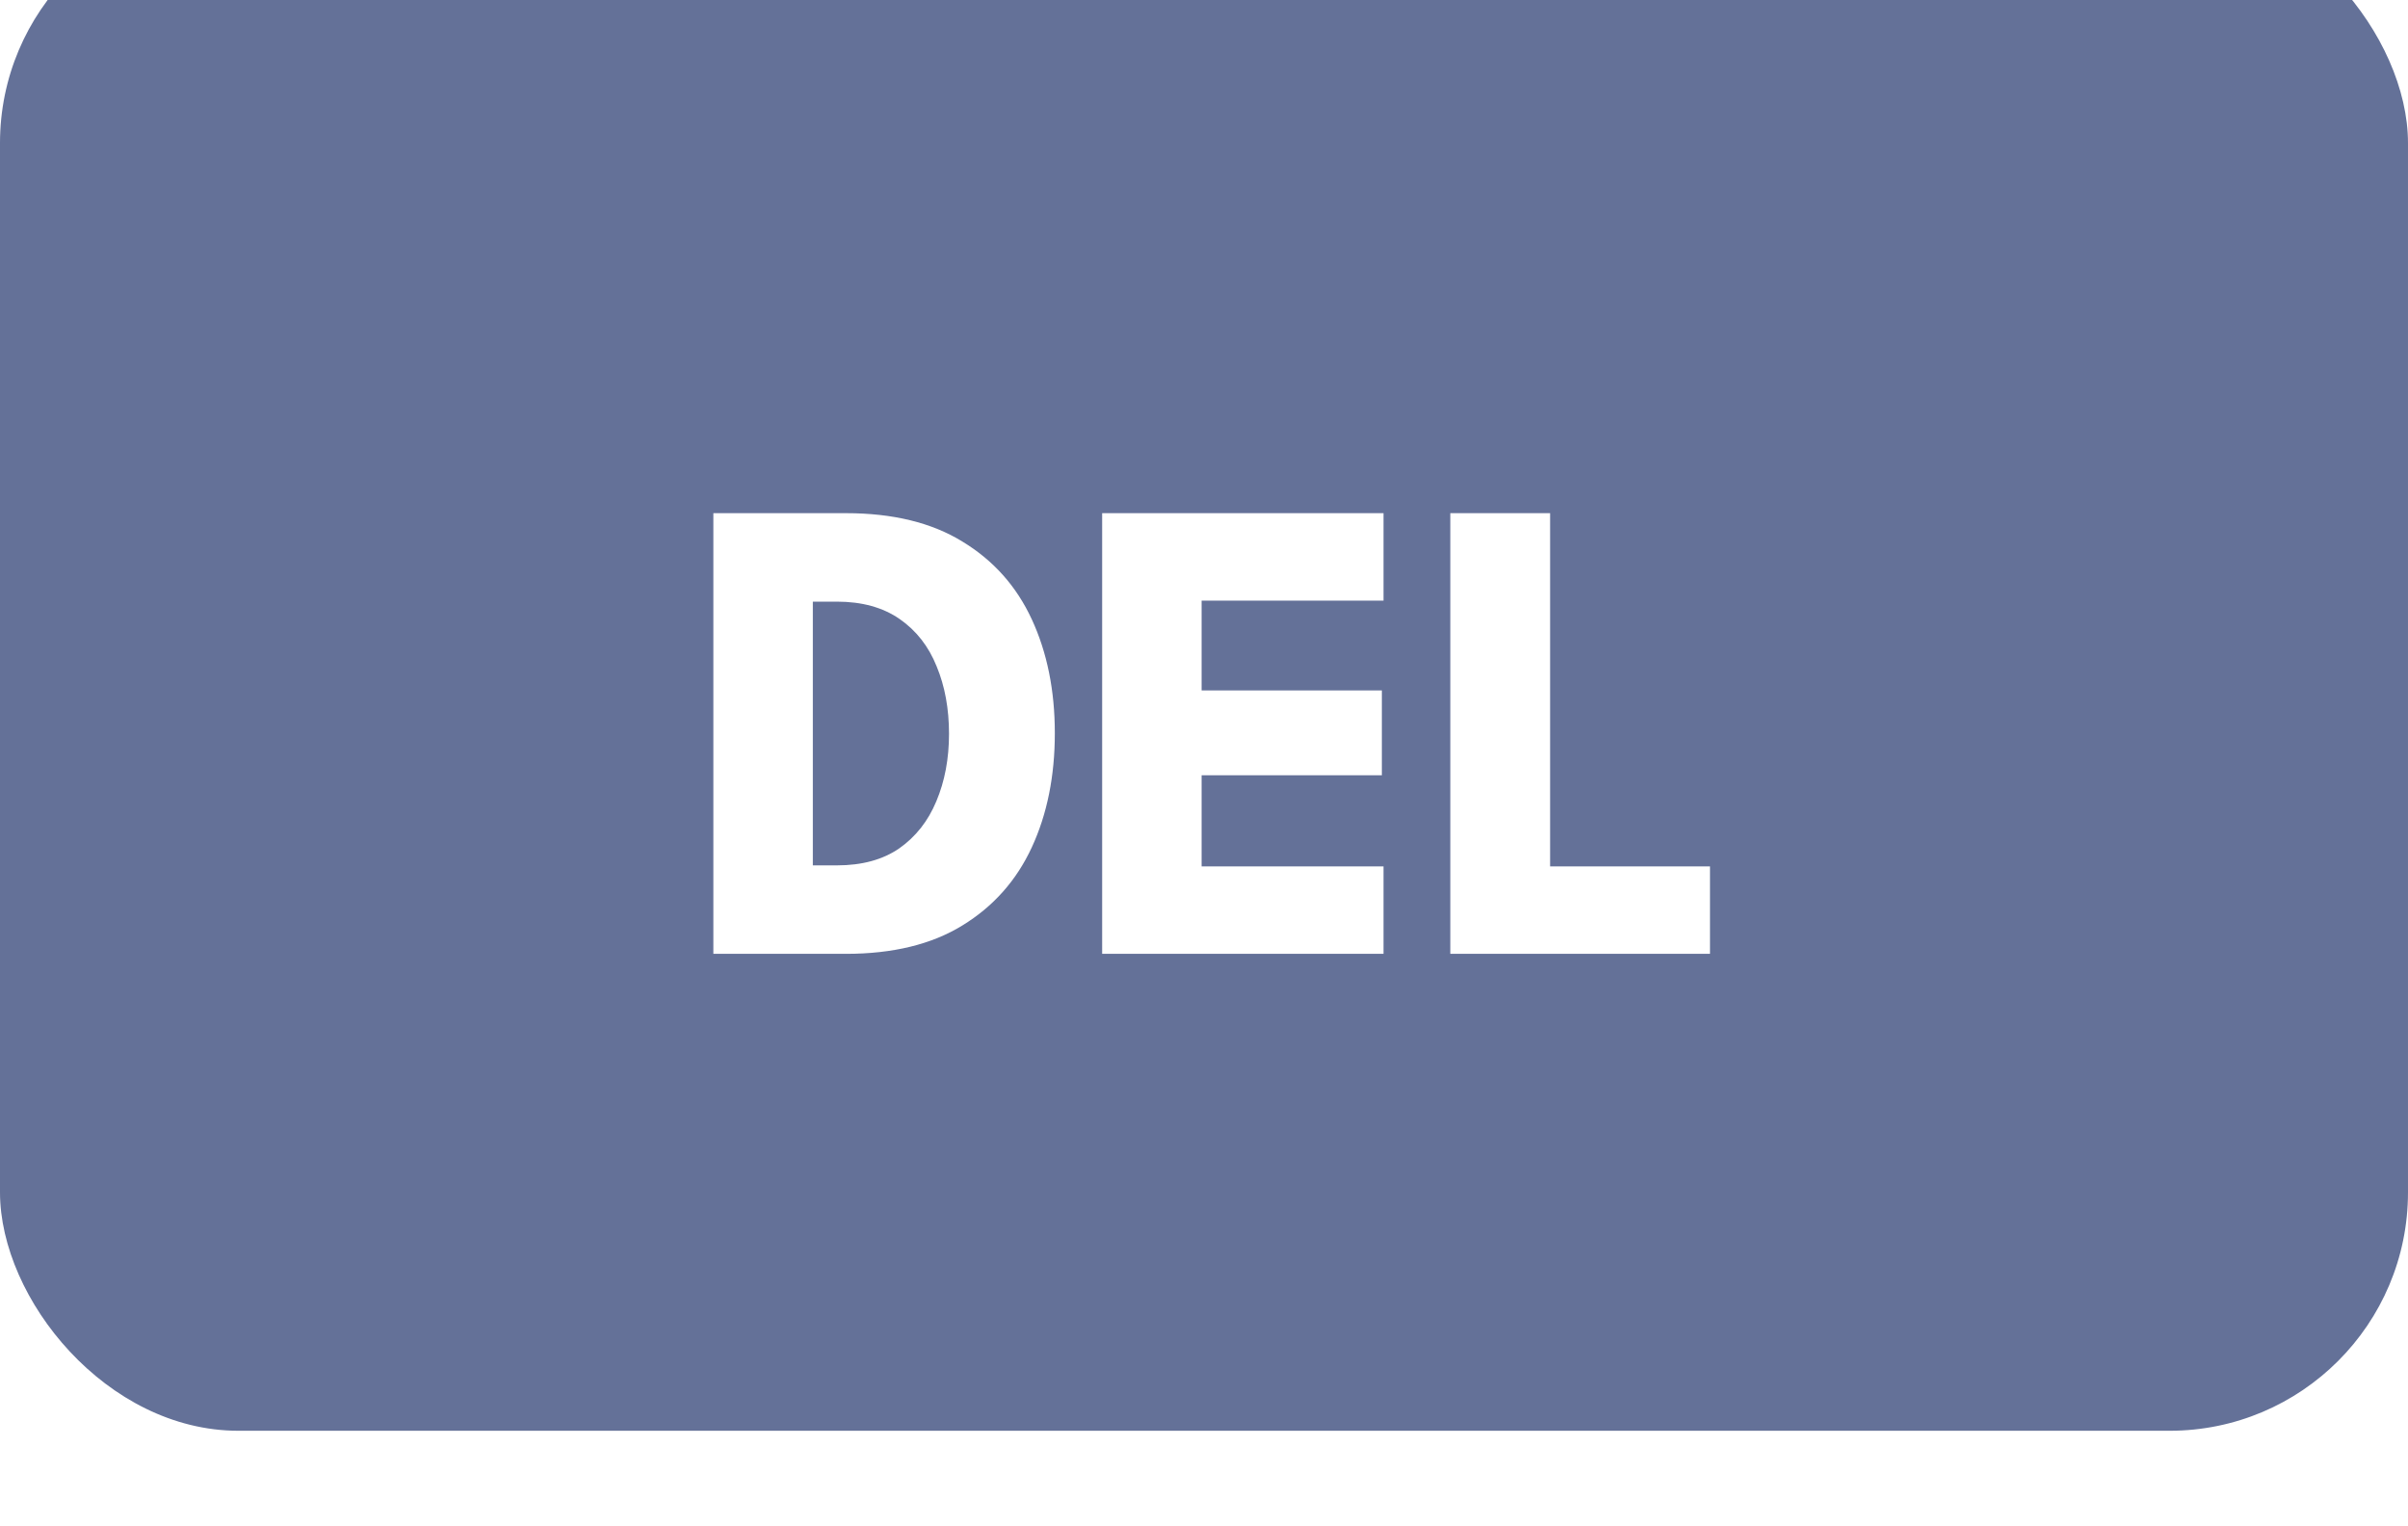 <svg width="101" height="64" viewBox="0 0 101 64" fill="none" xmlns="http://www.w3.org/2000/svg">
<g clip-path="url(#clip0_0_661)">
<g filter="url(#filter0_i_0_661)">
<rect width="101" height="64" rx="10" fill="#647198"/>
</g>
<path d="M29.921 21.52H35.479C37.448 21.52 39.077 21.917 40.365 22.71C41.662 23.494 42.633 24.581 43.277 25.972C43.921 27.363 44.243 28.954 44.243 30.746C44.243 32.547 43.921 34.143 43.277 35.534C42.633 36.925 41.662 38.017 40.365 38.81C39.077 39.603 37.448 40 35.479 40H29.921V21.52ZM34.093 25.23V36.29H35.101C36.155 36.29 37.028 36.052 37.719 35.576C38.409 35.091 38.927 34.433 39.273 33.602C39.627 32.762 39.805 31.819 39.805 30.774C39.805 29.719 39.632 28.777 39.287 27.946C38.951 27.106 38.433 26.443 37.733 25.958C37.033 25.473 36.155 25.23 35.101 25.23H34.093ZM46.228 21.52H58.03V25.188H50.4V28.954H57.96V32.51H50.4V36.332H58.03V40H46.228V21.52ZM60.831 21.52H65.017V36.332H71.723V40H60.831V21.52Z" fill="white"/>
</g>
<defs>
<filter id="filter0_i_0_661" x="0" y="0" width="101" height="64" filterUnits="userSpaceOnUse" color-interpolation-filters="sRGB">
<feFlood flood-opacity="0" result="BackgroundImageFix"/>
<feBlend mode="normal" in="SourceGraphic" in2="BackgroundImageFix" result="shape"/>
<feColorMatrix in="SourceAlpha" type="matrix" values="0 0 0 0 0 0 0 0 0 0 0 0 0 0 0 0 0 0 127 0" result="hardAlpha"/>
<feOffset dy="-4"/>
<feComposite in2="hardAlpha" operator="arithmetic" k2="-1" k3="1"/>
<feColorMatrix type="matrix" values="0 0 0 0 0.256 0 0 0 0 0.305 0 0 0 0 0.452 0 0 0 1 0"/>
<feBlend mode="normal" in2="shape" result="effect1_innerShadow_0_661"/>
</filter>
<clipPath id="clip0_0_661">
<rect width="101" height="64" fill="white"/>
</clipPath>
</defs>
</svg>
